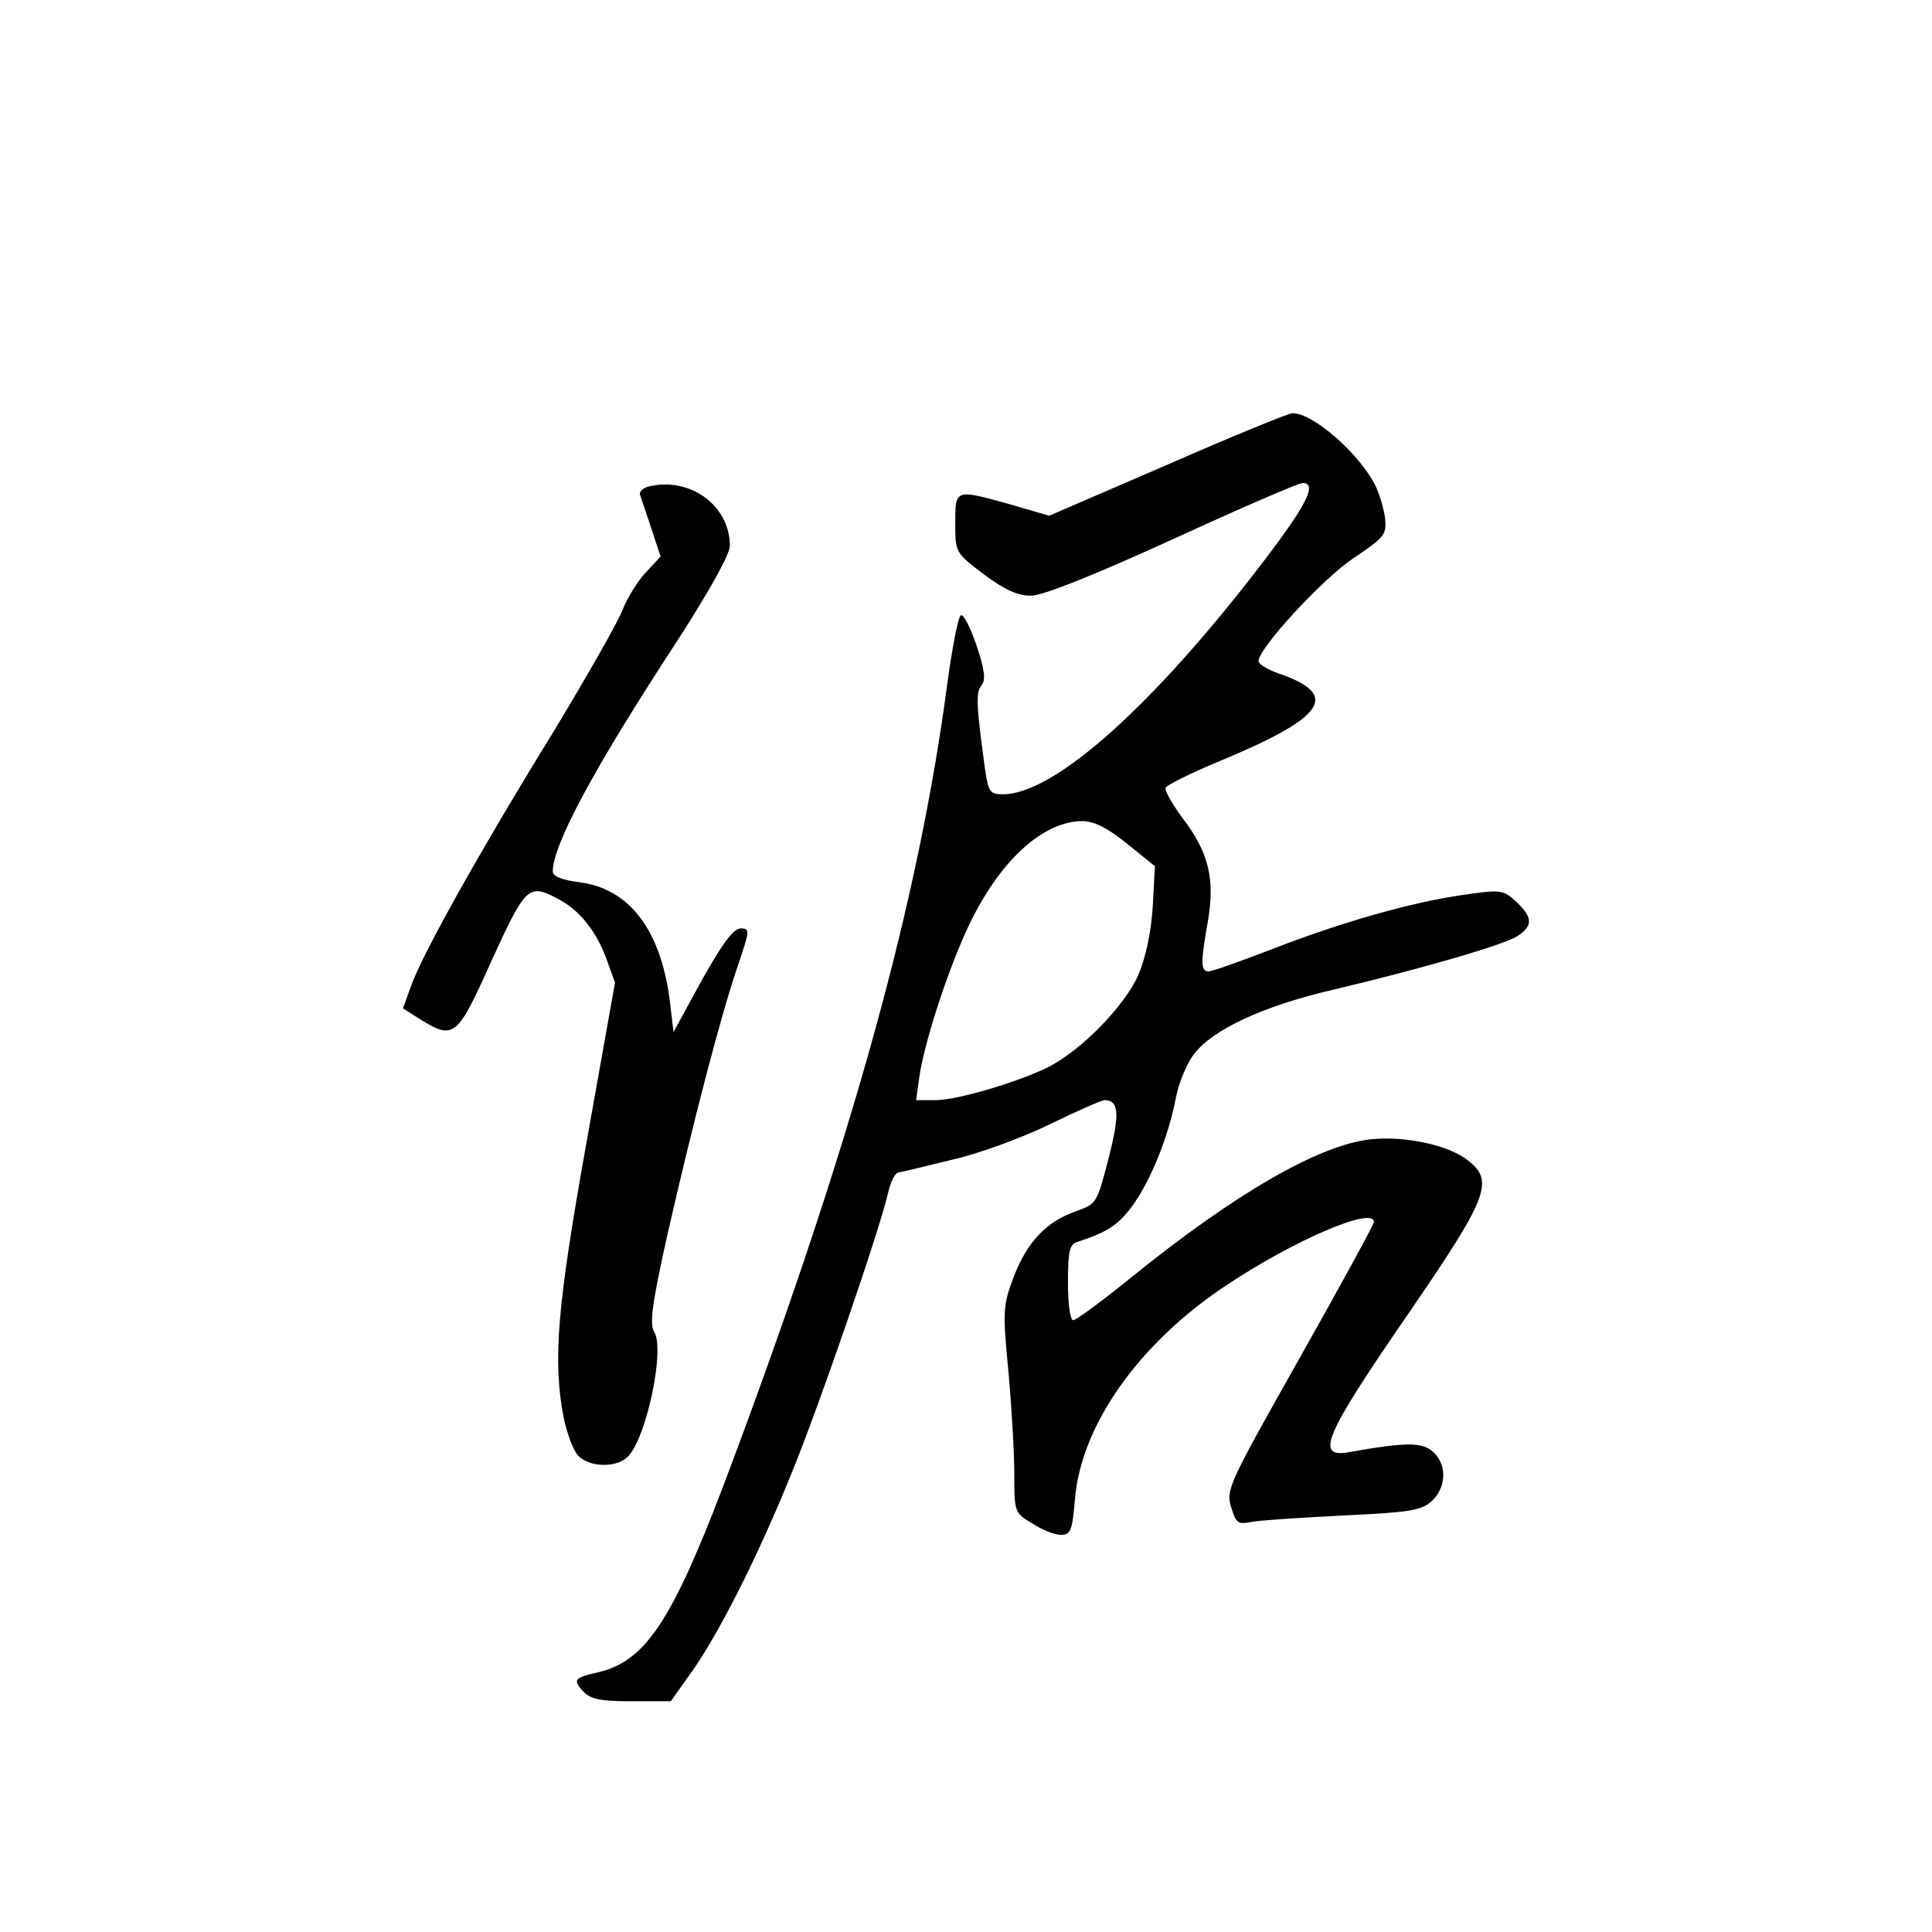 <?xml version="1.0" standalone="no"?>
<!DOCTYPE svg PUBLIC "-//W3C//DTD SVG 20010904//EN"
 "http://www.w3.org/TR/2001/REC-SVG-20010904/DTD/svg10.dtd">
<svg version="1.0" xmlns="http://www.w3.org/2000/svg"
 width="360pt" height="360pt" viewBox="0 0 360 360"
 preserveAspectRatio="xMidYMid meet">
<g transform="translate(0,360) scale(0.1,-0.1)"
fill="#000000" stroke="none">
<path d="M2175 2734 l-220 -95 -72 21 c-104 29 -103 29 -103 -35 0 -54 0 -55
53 -95 39 -29 63 -40 88 -40 22 0 117 38 264 105 126 58 235 105 242 105 28 0
9 -39 -71 -144 -205 -269 -391 -436 -487 -436 -24 0 -27 4 -33 43 -17 123 -18
148 -7 160 8 10 6 29 -10 76 -12 35 -25 59 -29 54 -5 -4 -16 -62 -25 -128 -53
-401 -175 -844 -397 -1440 -111 -299 -161 -379 -253 -401 -45 -10 -48 -14 -29
-35 14 -15 31 -19 90 -19 l74 0 34 48 c51 69 127 219 189 372 54 131 167 461
182 528 4 18 12 35 18 37 7 1 52 12 101 24 49 11 131 41 182 66 51 25 97 45
102 45 27 0 29 -25 8 -107 -22 -85 -22 -86 -61 -100 -55 -19 -91 -57 -116
-122 -20 -53 -21 -63 -10 -176 6 -66 11 -152 11 -192 0 -70 0 -72 34 -92 18
-12 42 -21 53 -21 18 0 21 8 26 66 11 138 119 291 282 399 126 84 275 148 275
118 0 -5 -62 -118 -138 -253 -132 -234 -138 -246 -128 -278 9 -30 13 -33 37
-28 14 3 91 8 170 12 125 6 147 9 167 27 27 25 29 68 2 92 -20 18 -51 18 -157
-1 -63 -11 -45 31 107 252 154 224 165 253 115 292 -35 28 -117 46 -181 39
-95 -10 -252 -100 -447 -258 -53 -43 -102 -79 -107 -79 -6 0 -10 31 -10 70 0
58 3 72 18 76 57 19 75 31 102 67 34 47 67 128 81 201 5 27 20 64 34 82 35 46
130 90 260 120 160 38 317 83 343 100 29 19 28 35 -3 64 -24 22 -27 23 -102
12 -96 -14 -226 -51 -359 -103 -55 -21 -105 -39 -112 -39 -15 0 -15 16 -1 95
13 78 1 127 -47 190 -19 26 -34 51 -32 57 2 5 44 26 94 47 204 84 233 126 117
166 -21 7 -38 18 -38 23 0 24 119 153 177 192 57 38 62 44 59 73 -2 18 -10 45
-18 62 -30 60 -117 136 -155 135 -7 0 -112 -43 -233 -96z m-75 -706 l52 -42
-4 -75 c-3 -48 -13 -95 -27 -128 -26 -58 -105 -139 -167 -171 -56 -28 -170
-62 -211 -62 l-36 0 6 43 c9 64 54 202 92 282 57 120 137 194 211 195 22 0 47
-12 84 -42z"/>
<path d="M1207 2693 c-10 -3 -17 -10 -14 -16 2 -7 12 -35 21 -63 l17 -51 -28
-30 c-15 -16 -34 -47 -42 -67 -7 -21 -66 -124 -130 -230 -138 -224 -244 -414
-265 -473 l-15 -42 33 -21 c62 -38 68 -33 132 110 63 138 69 144 122 116 41
-21 71 -58 91 -110 l17 -47 -53 -297 c-55 -307 -63 -406 -43 -512 6 -30 18
-62 27 -72 21 -23 75 -24 95 0 34 39 67 199 47 230 -9 15 -4 53 25 183 47 206
98 403 130 497 23 68 24 72 6 72 -13 0 -34 -28 -72 -96 l-53 -97 -7 59 c-17
131 -75 208 -168 220 -32 4 -50 11 -50 20 0 50 77 193 232 430 60 93 98 161
98 177 0 76 -76 130 -153 110z"/>
</g>
</svg>
